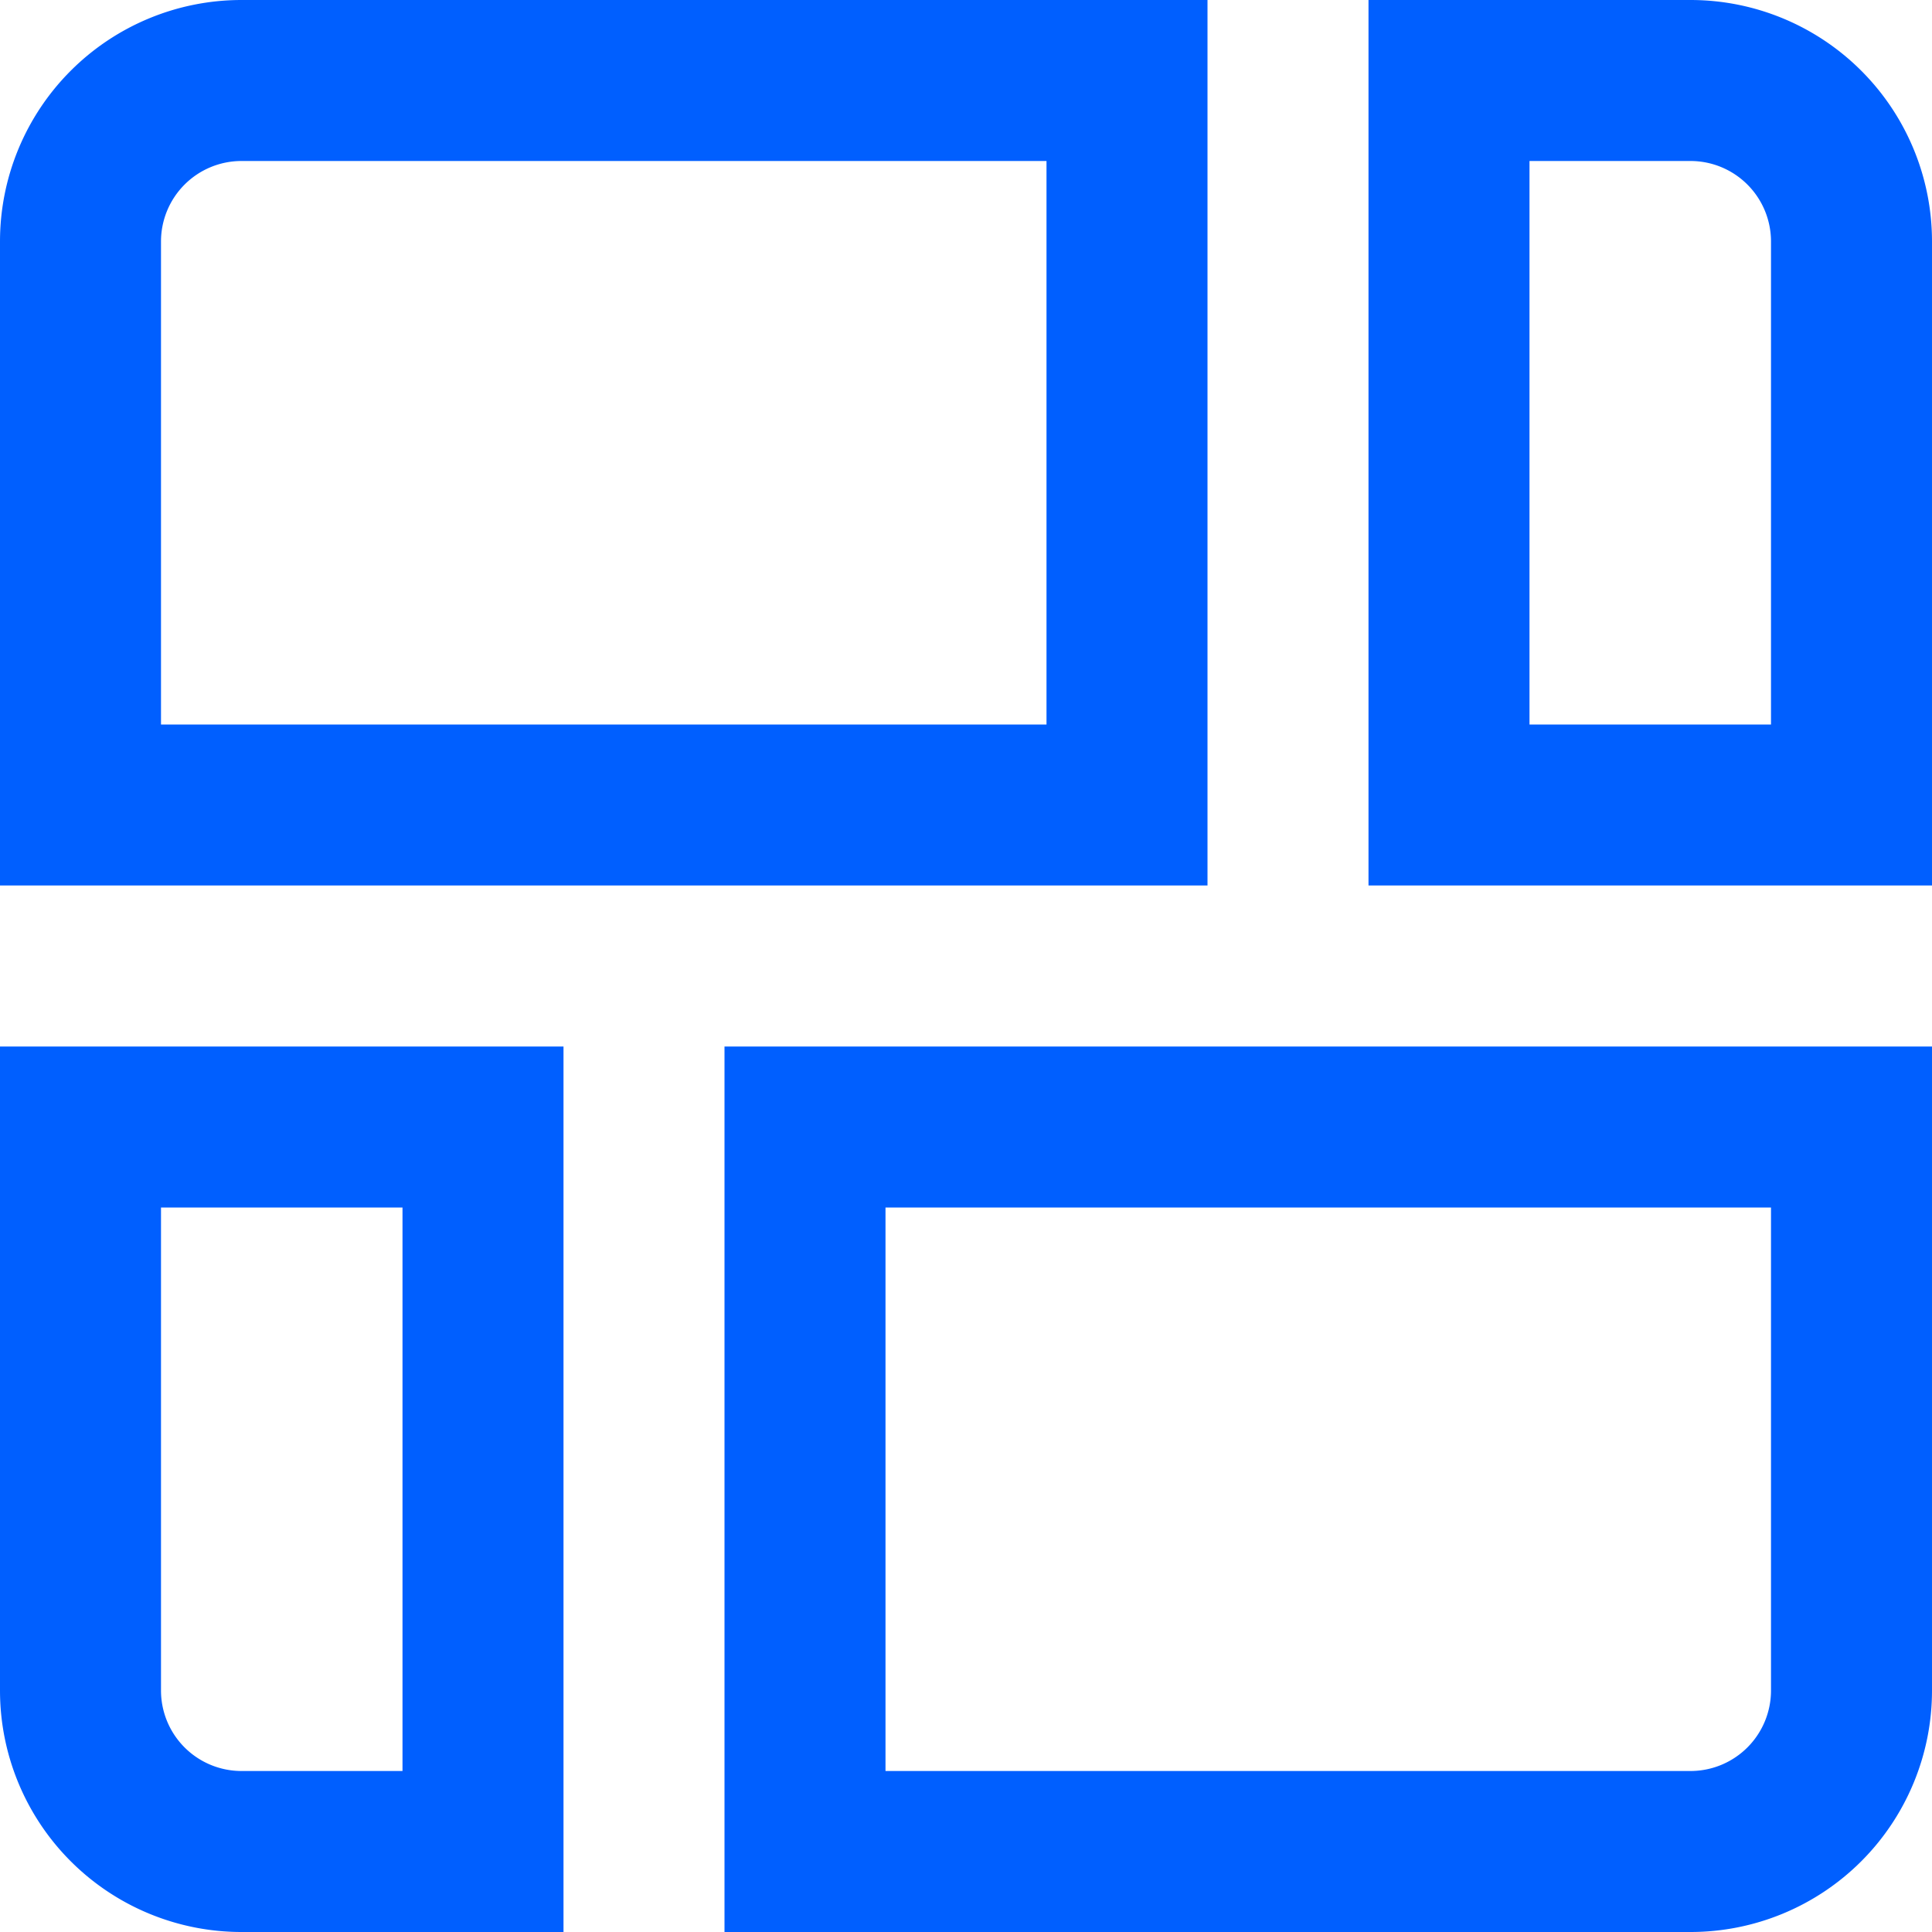 <svg xmlns="http://www.w3.org/2000/svg" viewBox="0 0 24 24"><defs><style>.cls-1{fill:#005fff;}</style></defs><title>102 pixabay</title><g id="_01_align_center" data-name="01 align center"><path class="cls-1" d="M13,2V9H2V3A1,1,0,0,1,3,2H13m2-2H3A3,3,0,0,0,0,3v8H15V0Z"/><path class="cls-1" d="M21,2a1,1,0,0,1,1,1V9H19V2h2m0-2H17V11h7V3a3,3,0,0,0-3-3Z"/><path class="cls-1" d="M5,15v7H3a1,1,0,0,1-1-1V15H5m2-2H0v8a3,3,0,0,0,3,3H7V13Z"/><path class="cls-1" d="M22,15v6a1,1,0,0,1-1,1H11V15H22m2-2H9V24H21a3,3,0,0,0,3-3V13Z"/></g></svg>